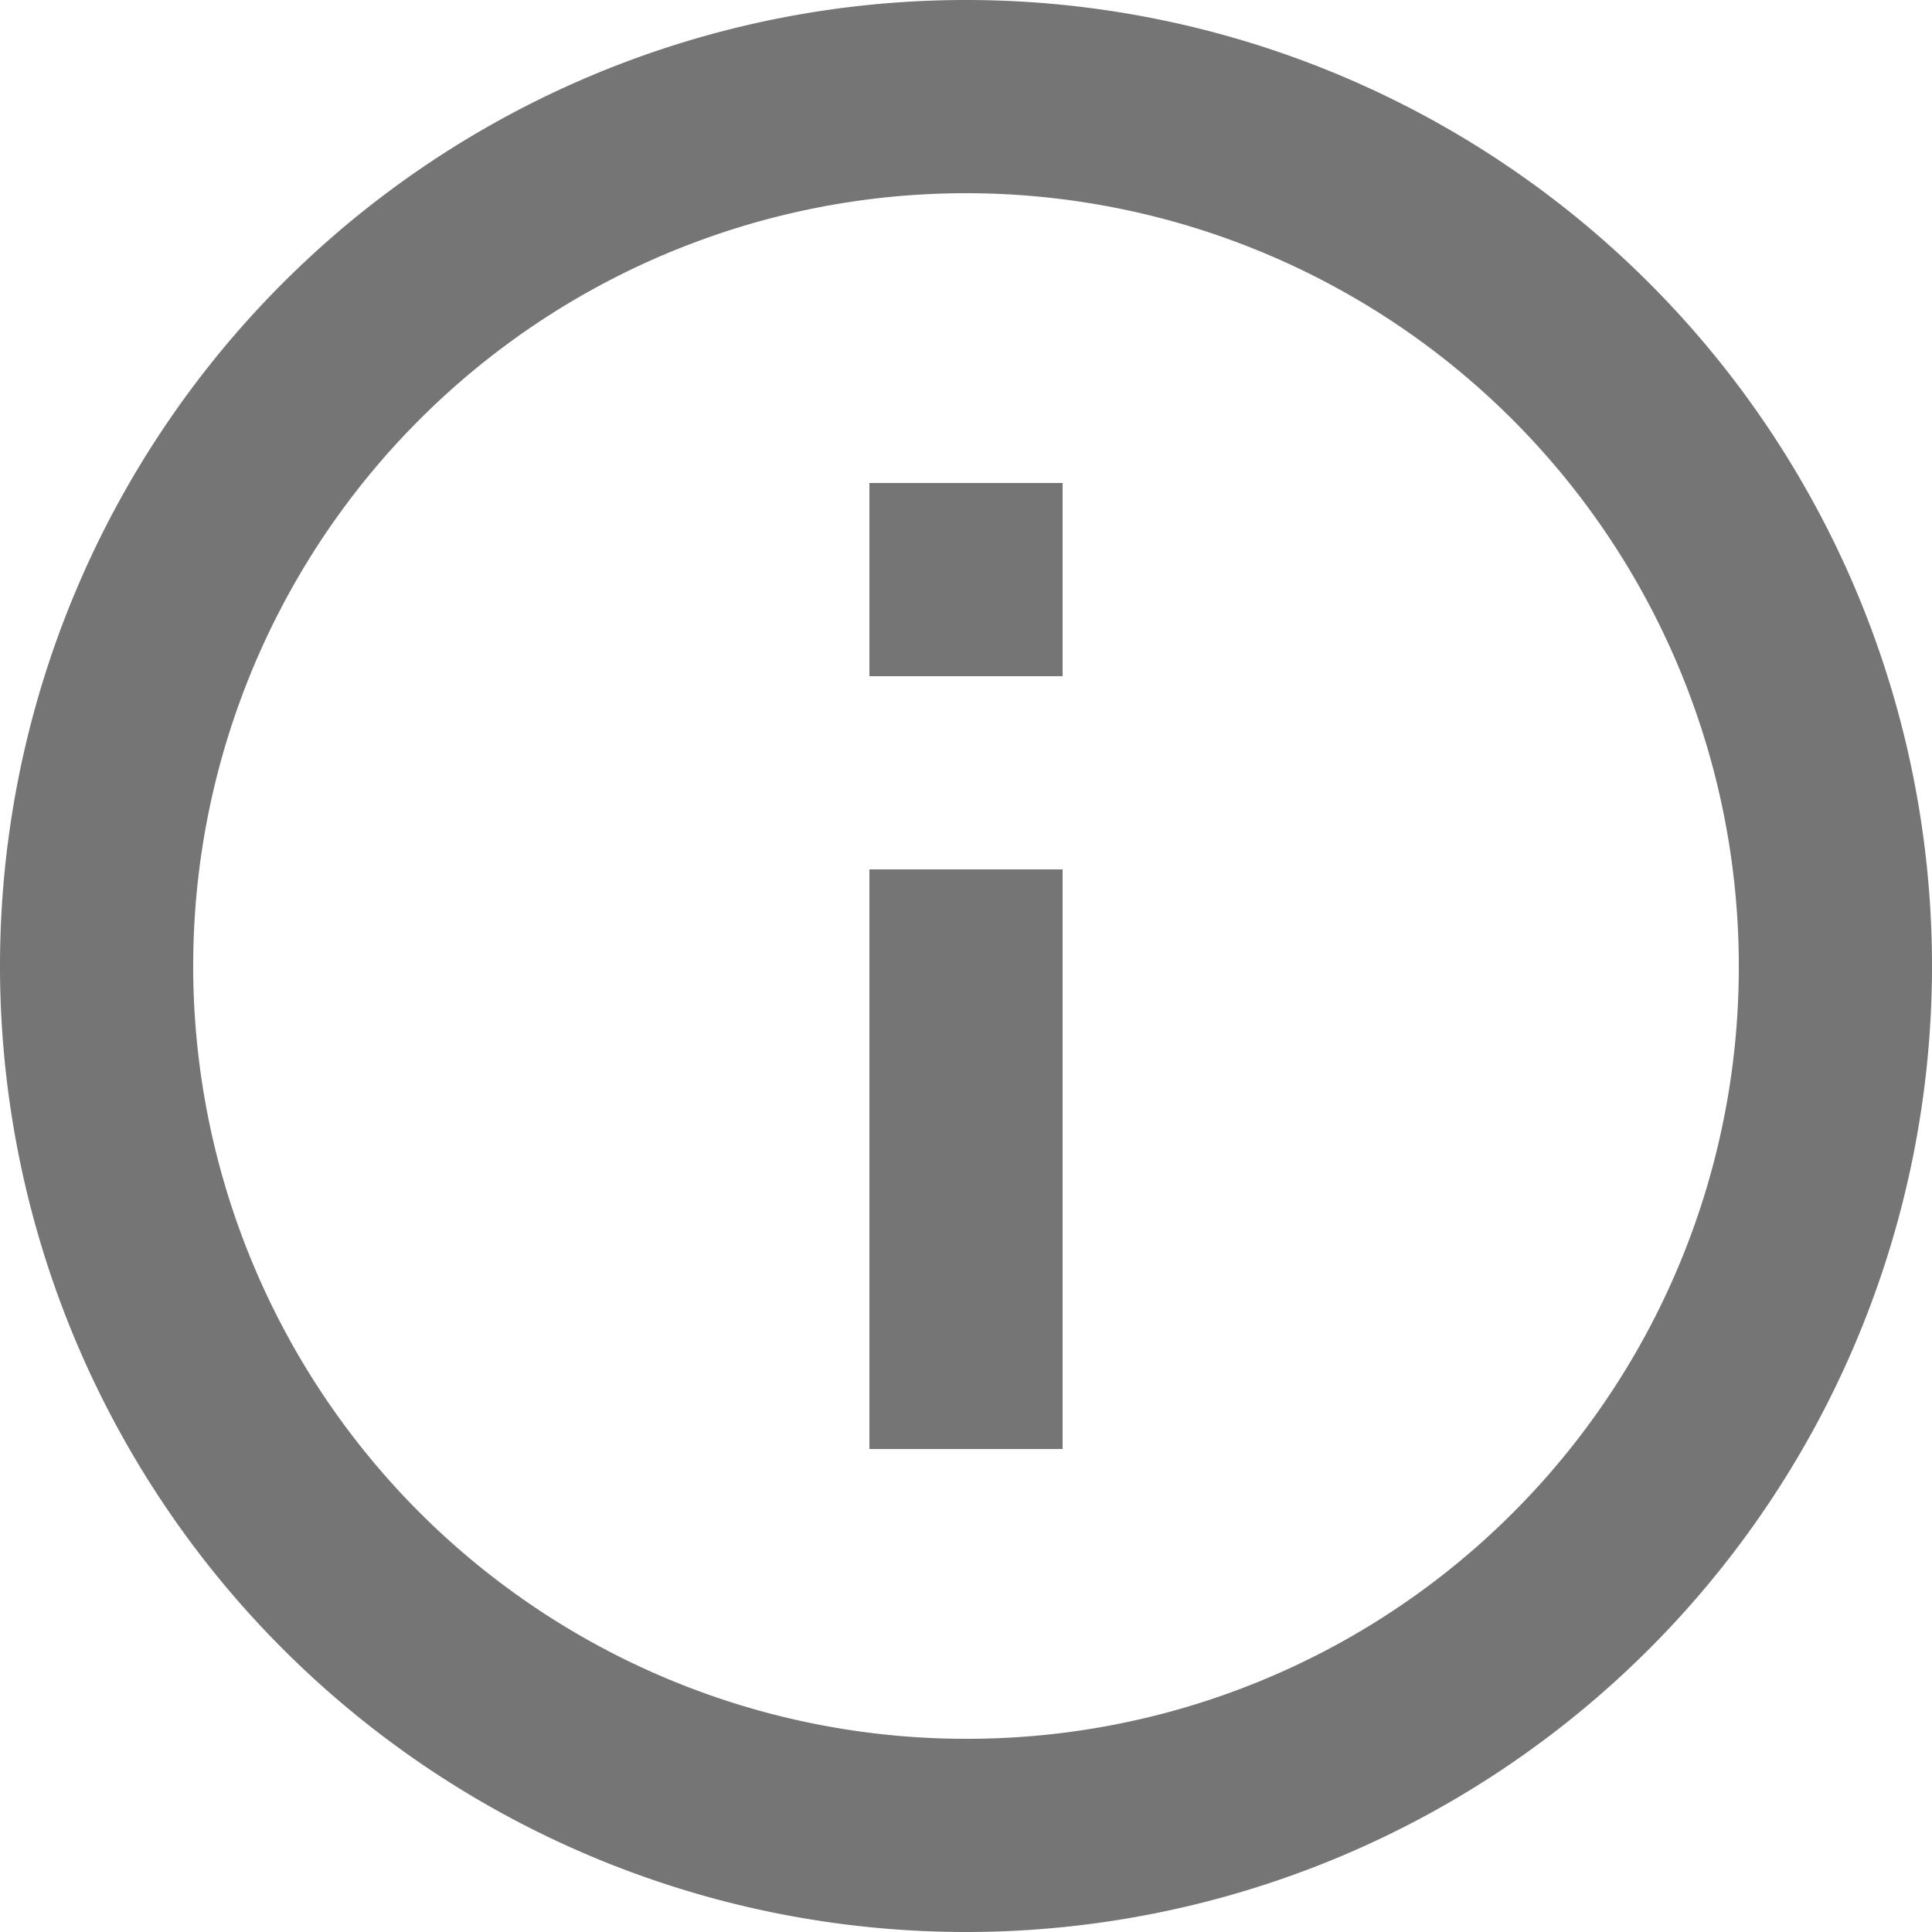 <svg xmlns="http://www.w3.org/2000/svg" viewBox="0 0 14 14"><defs><style>.cls-1{fill:#757575;}</style></defs><title>Layer 1</title><g id="Layer_2" data-name="Layer 2"><g id="Layer_1-2" data-name="Layer 1"><g id="Outline"><rect class="cls-1" x="6.3" y="3.5" width="1.4" height="1.4"/><rect class="cls-1" x="6.3" y="6.3" width="1.4" height="4.2"/><path class="cls-1" d="M7,0A7,7,0,0,0,0,7a7,7,0,0,0,7,7,7,7,0,0,0,7-7A7,7,0,0,0,7,0ZM7,12.6A5.6,5.6,0,1,1,12.6,7,5.59,5.59,0,0,1,7,12.6Z"/></g></g></g></svg>